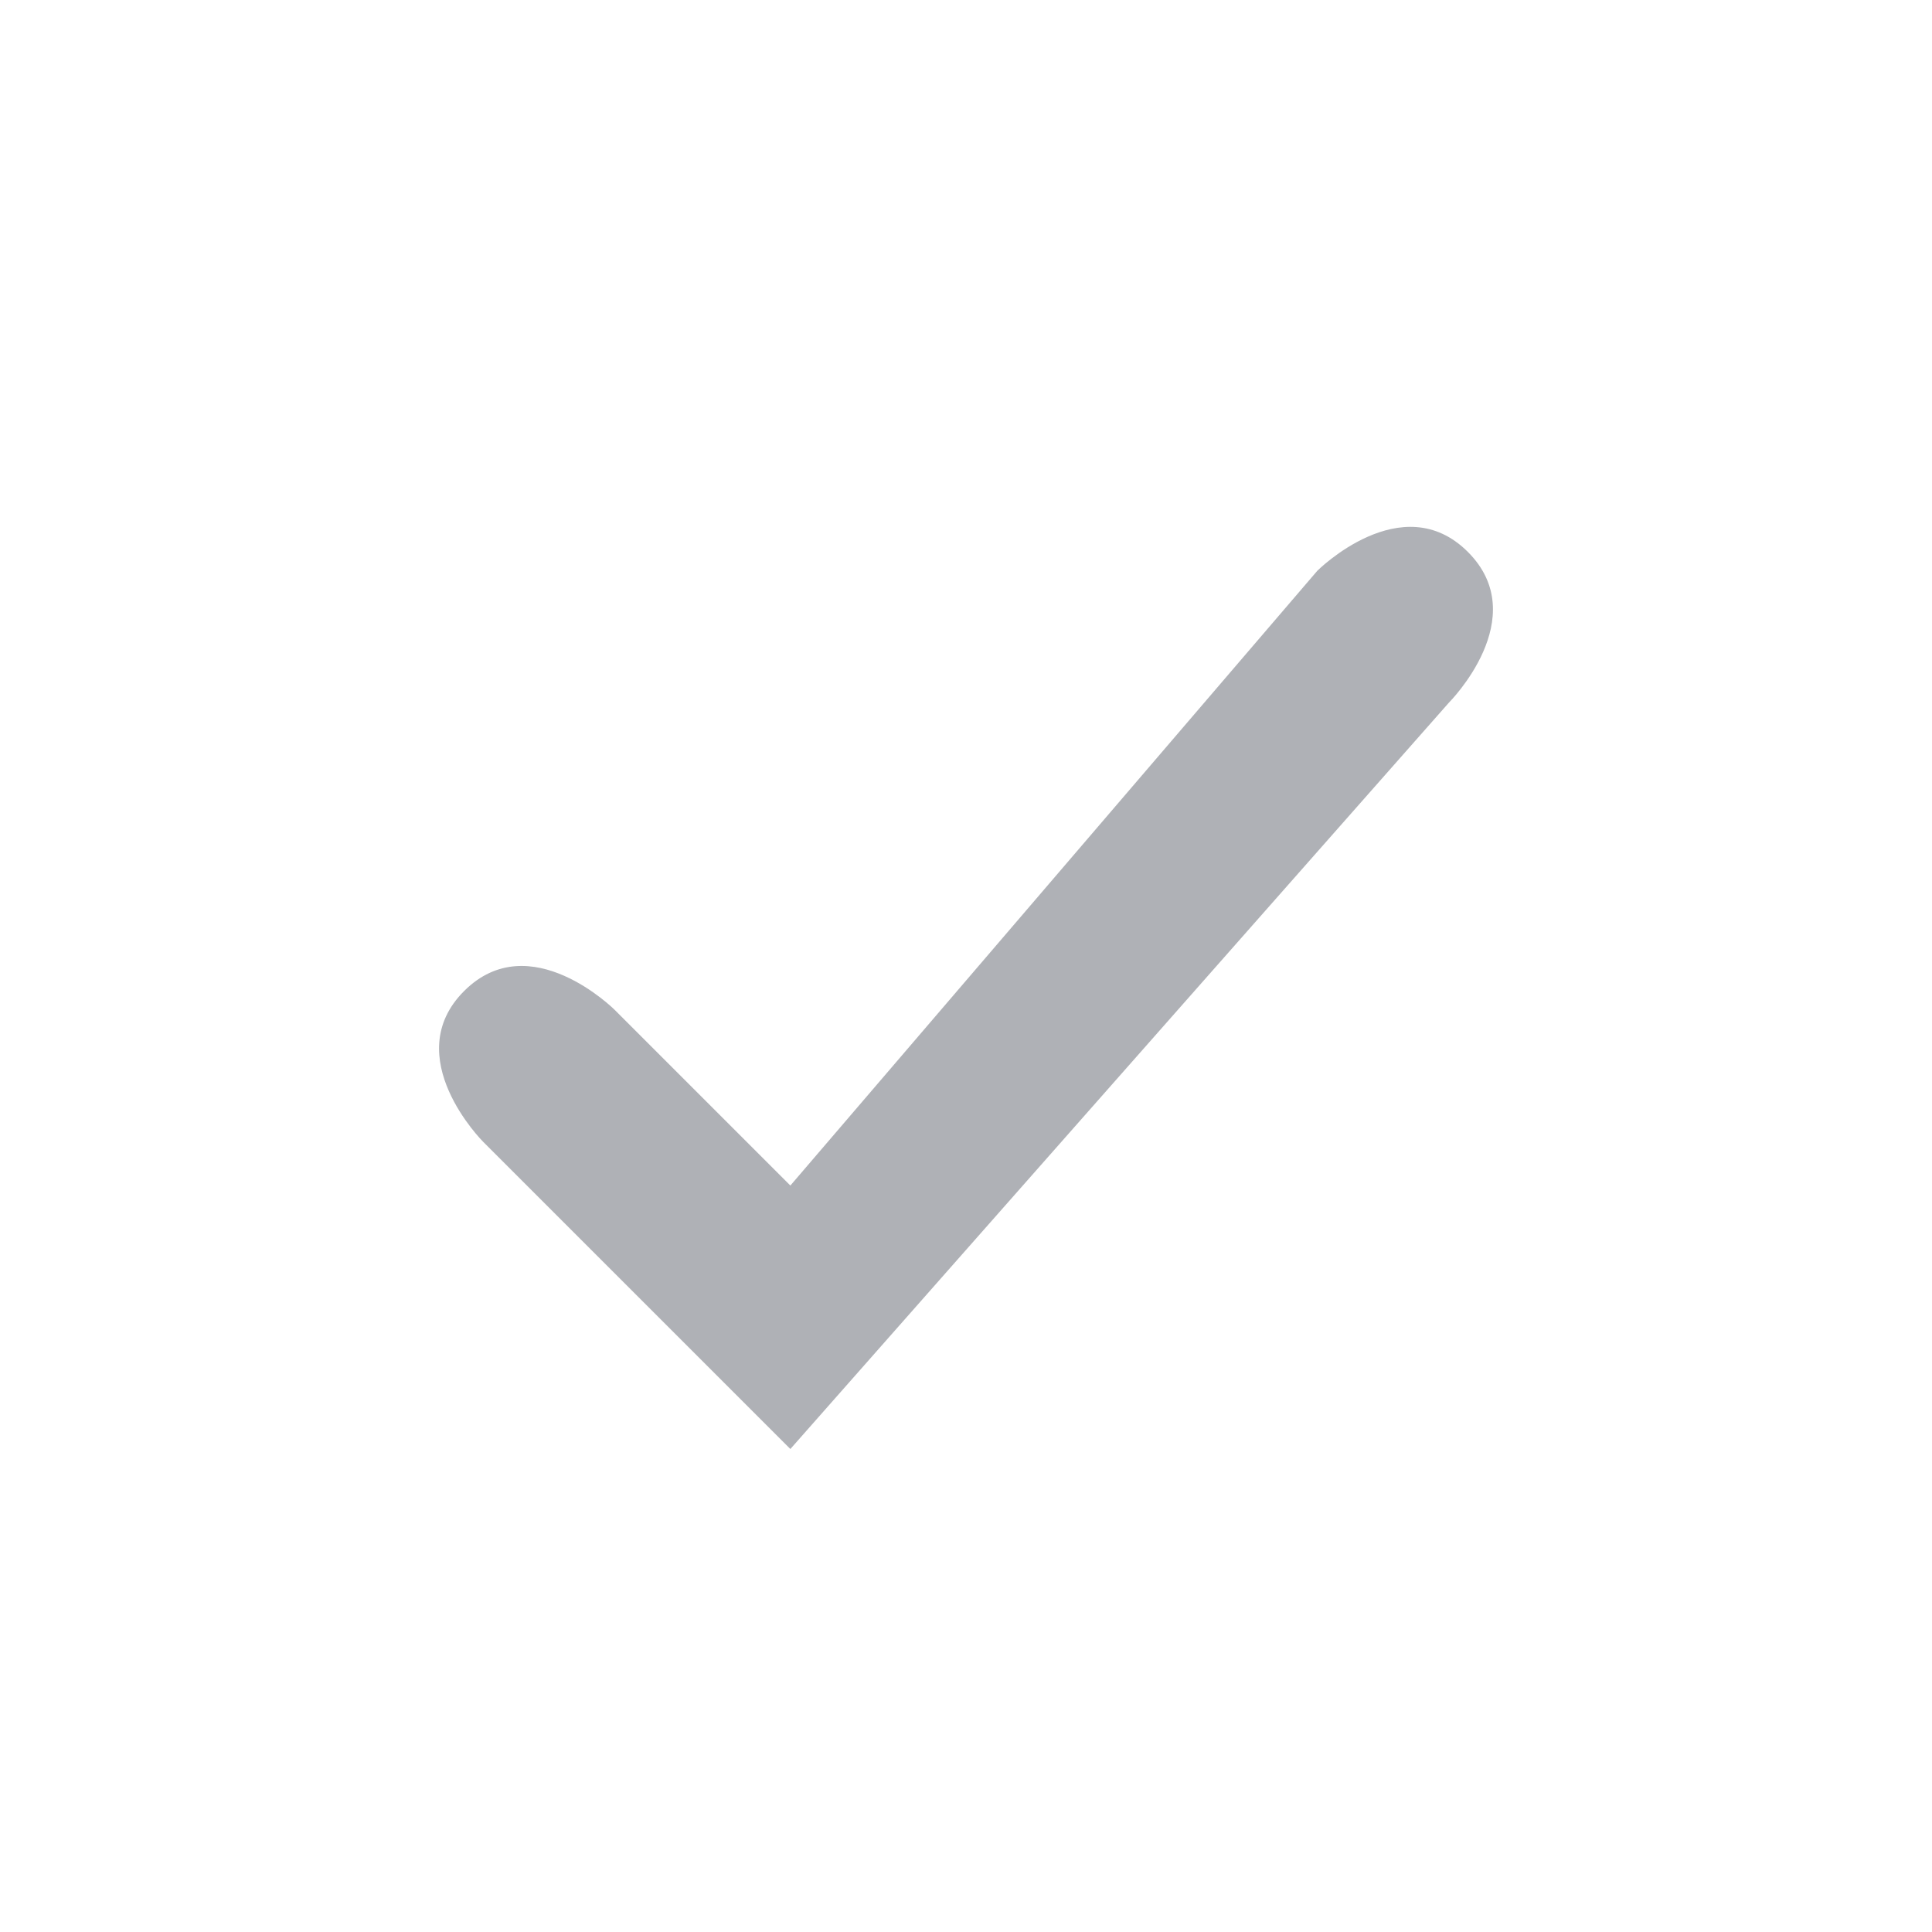 <svg xmlns="http://www.w3.org/2000/svg" width="22" height="22" version="1.1">
 <defs>
  <style id="current-color-scheme" type="text/css">
   .ColorScheme-Text { color:#afb1b6; } .ColorScheme-Highlight { color:#4285f4; } .ColorScheme-NeutralText { color:#ff9800; } .ColorScheme-PositiveText { color:#4caf50; } .ColorScheme-NegativeText { color:#f44336; }
  </style>
 </defs>
 <g transform="translate(3,3)">
  <path style="fill:currentColor" class="ColorScheme-Text" d="M 13.5,5 C 13.5,5 14.465,4.035 13.715,3.285 12.965,2.535 12,3.5 12,3.5 L 6,10.5 4,8.5 C 4,8.5 3.035,7.535 2.285,8.285 1.535,9.035 2.5,10 2.5,10 L 6,13.5 Z"/>
 </g>
</svg>
